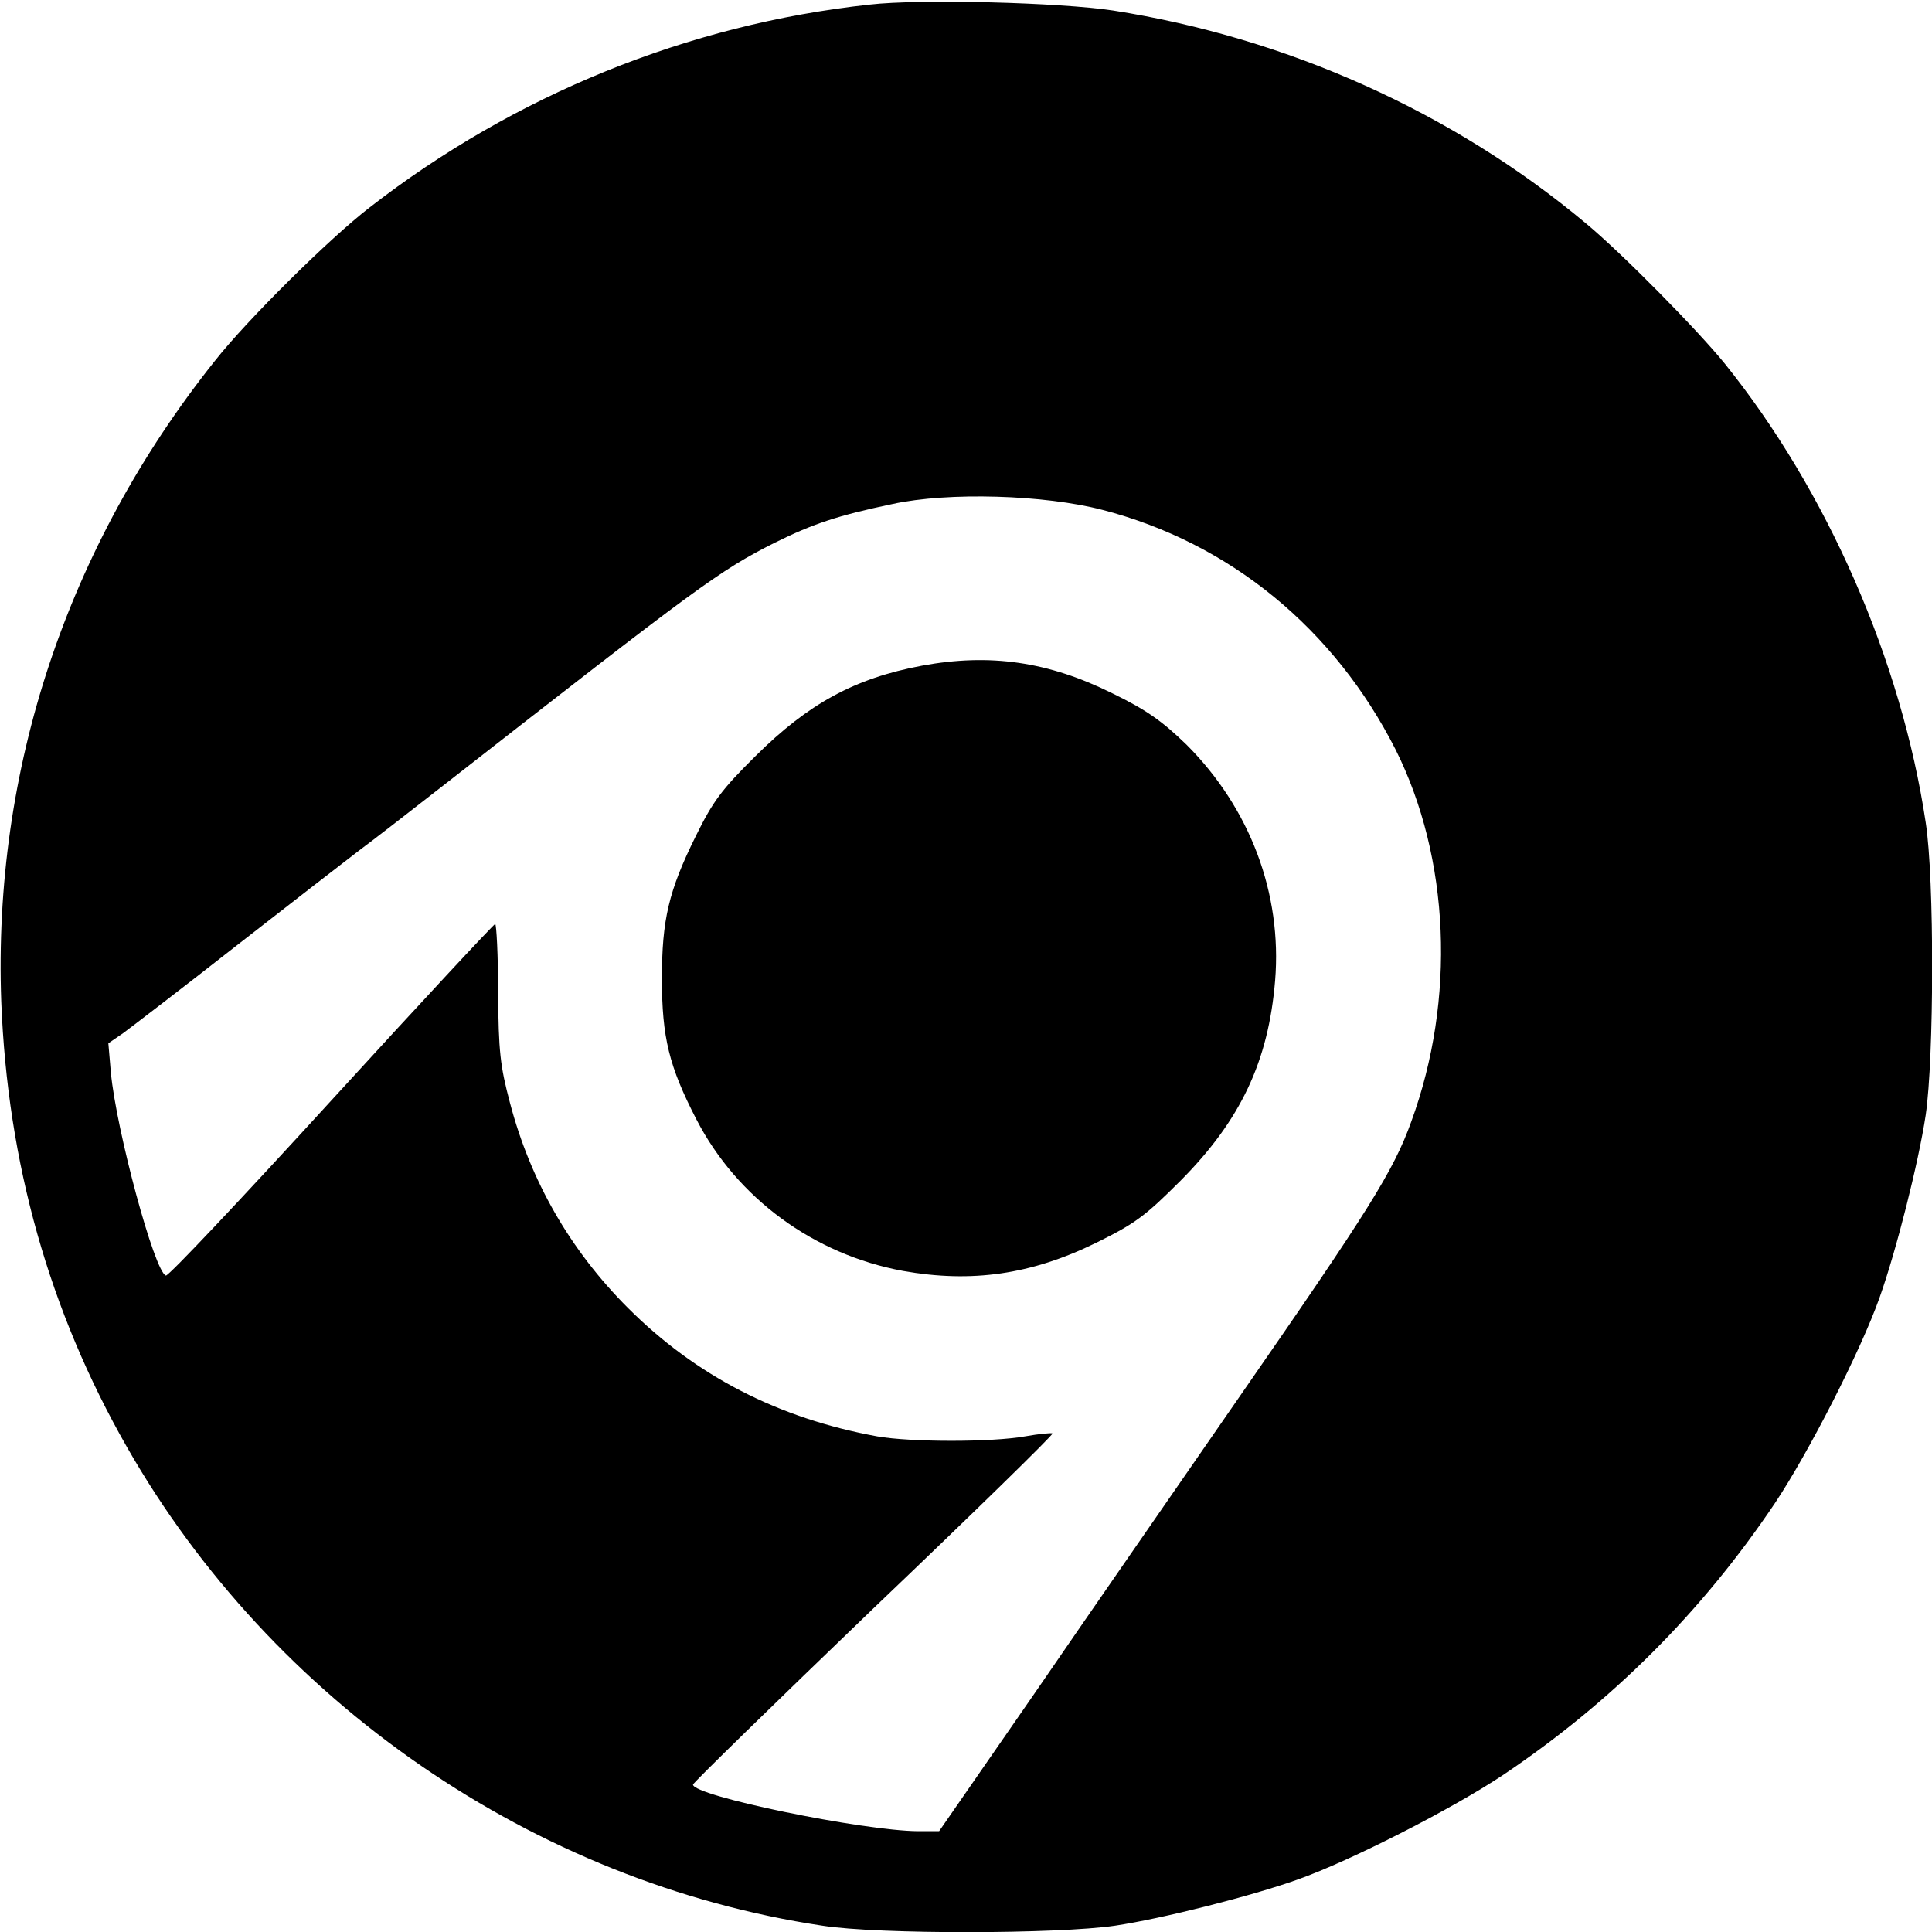 <?xml version="1.0" standalone="no"?>
<!DOCTYPE svg PUBLIC "-//W3C//DTD SVG 20010904//EN"
 "http://www.w3.org/TR/2001/REC-SVG-20010904/DTD/svg10.dtd">
<svg version="1.0" xmlns="http://www.w3.org/2000/svg"
 width="460pt" height="460pt" viewBox="0 0 460 460"
 preserveAspectRatio="xMidYMid meet">
<g transform="translate(0,460) scale(0.1,-0.1)"
fill="#000000" stroke="none">
<path d="M2070 4589 c-432 -47 -845 -215 -1190 -483 -95 -73 -292 -268 -369
-366 -352 -442 -528 -973 -508 -1525 15 -384 114 -736 299 -1060 347 -608 970
-1037 1656 -1140 134 -21 561 -20 697 0 113 17 323 70 435 110 127 45 369 169
489 249 259 174 473 388 647 647 80 120 204 362 249 489 40 112 93 322 110
435 20 136 21 563 0 697 -58 386 -235 790 -479 1093 -65 80 -244 262 -331 334
-316 264 -710 441 -1125 506 -125 19 -459 28 -580 14z m555 -1203 c304 -79
552 -283 698 -571 129 -258 144 -594 37 -886 -42 -117 -102 -212 -405 -649
-150 -217 -374 -540 -496 -718 l-223 -322 -50 0 c-132 1 -536 84 -536 111 0 4
194 193 430 420 237 226 429 414 426 416 -2 2 -32 -1 -66 -7 -79 -14 -271 -14
-351 0 -236 43 -432 144 -594 306 -137 137 -232 302 -281 489 -23 87 -27 121
-28 262 0 90 -4 163 -7 163 -3 0 -179 -189 -390 -420 -211 -231 -388 -419
-394 -417 -27 8 -118 346 -131 483 l-6 70 35 24 c19 14 142 108 272 210 131
102 261 203 290 225 30 22 120 92 202 156 607 474 655 510 788 577 91 45 151
65 280 92 133 29 362 22 500 -14z"/>
<path d="M2195 3015 c-160 -30 -270 -90 -396 -215 -82 -81 -102 -109 -142
-190 -65 -131 -81 -200 -81 -340 0 -140 17 -209 82 -335 97 -188 280 -322 492
-361 163 -29 305 -9 460 67 93 46 116 63 201 148 143 144 209 284 225 476 17
208 -60 411 -211 562 -58 56 -94 82 -176 122 -153 76 -292 96 -454 66z"/>
</g>
</svg>

